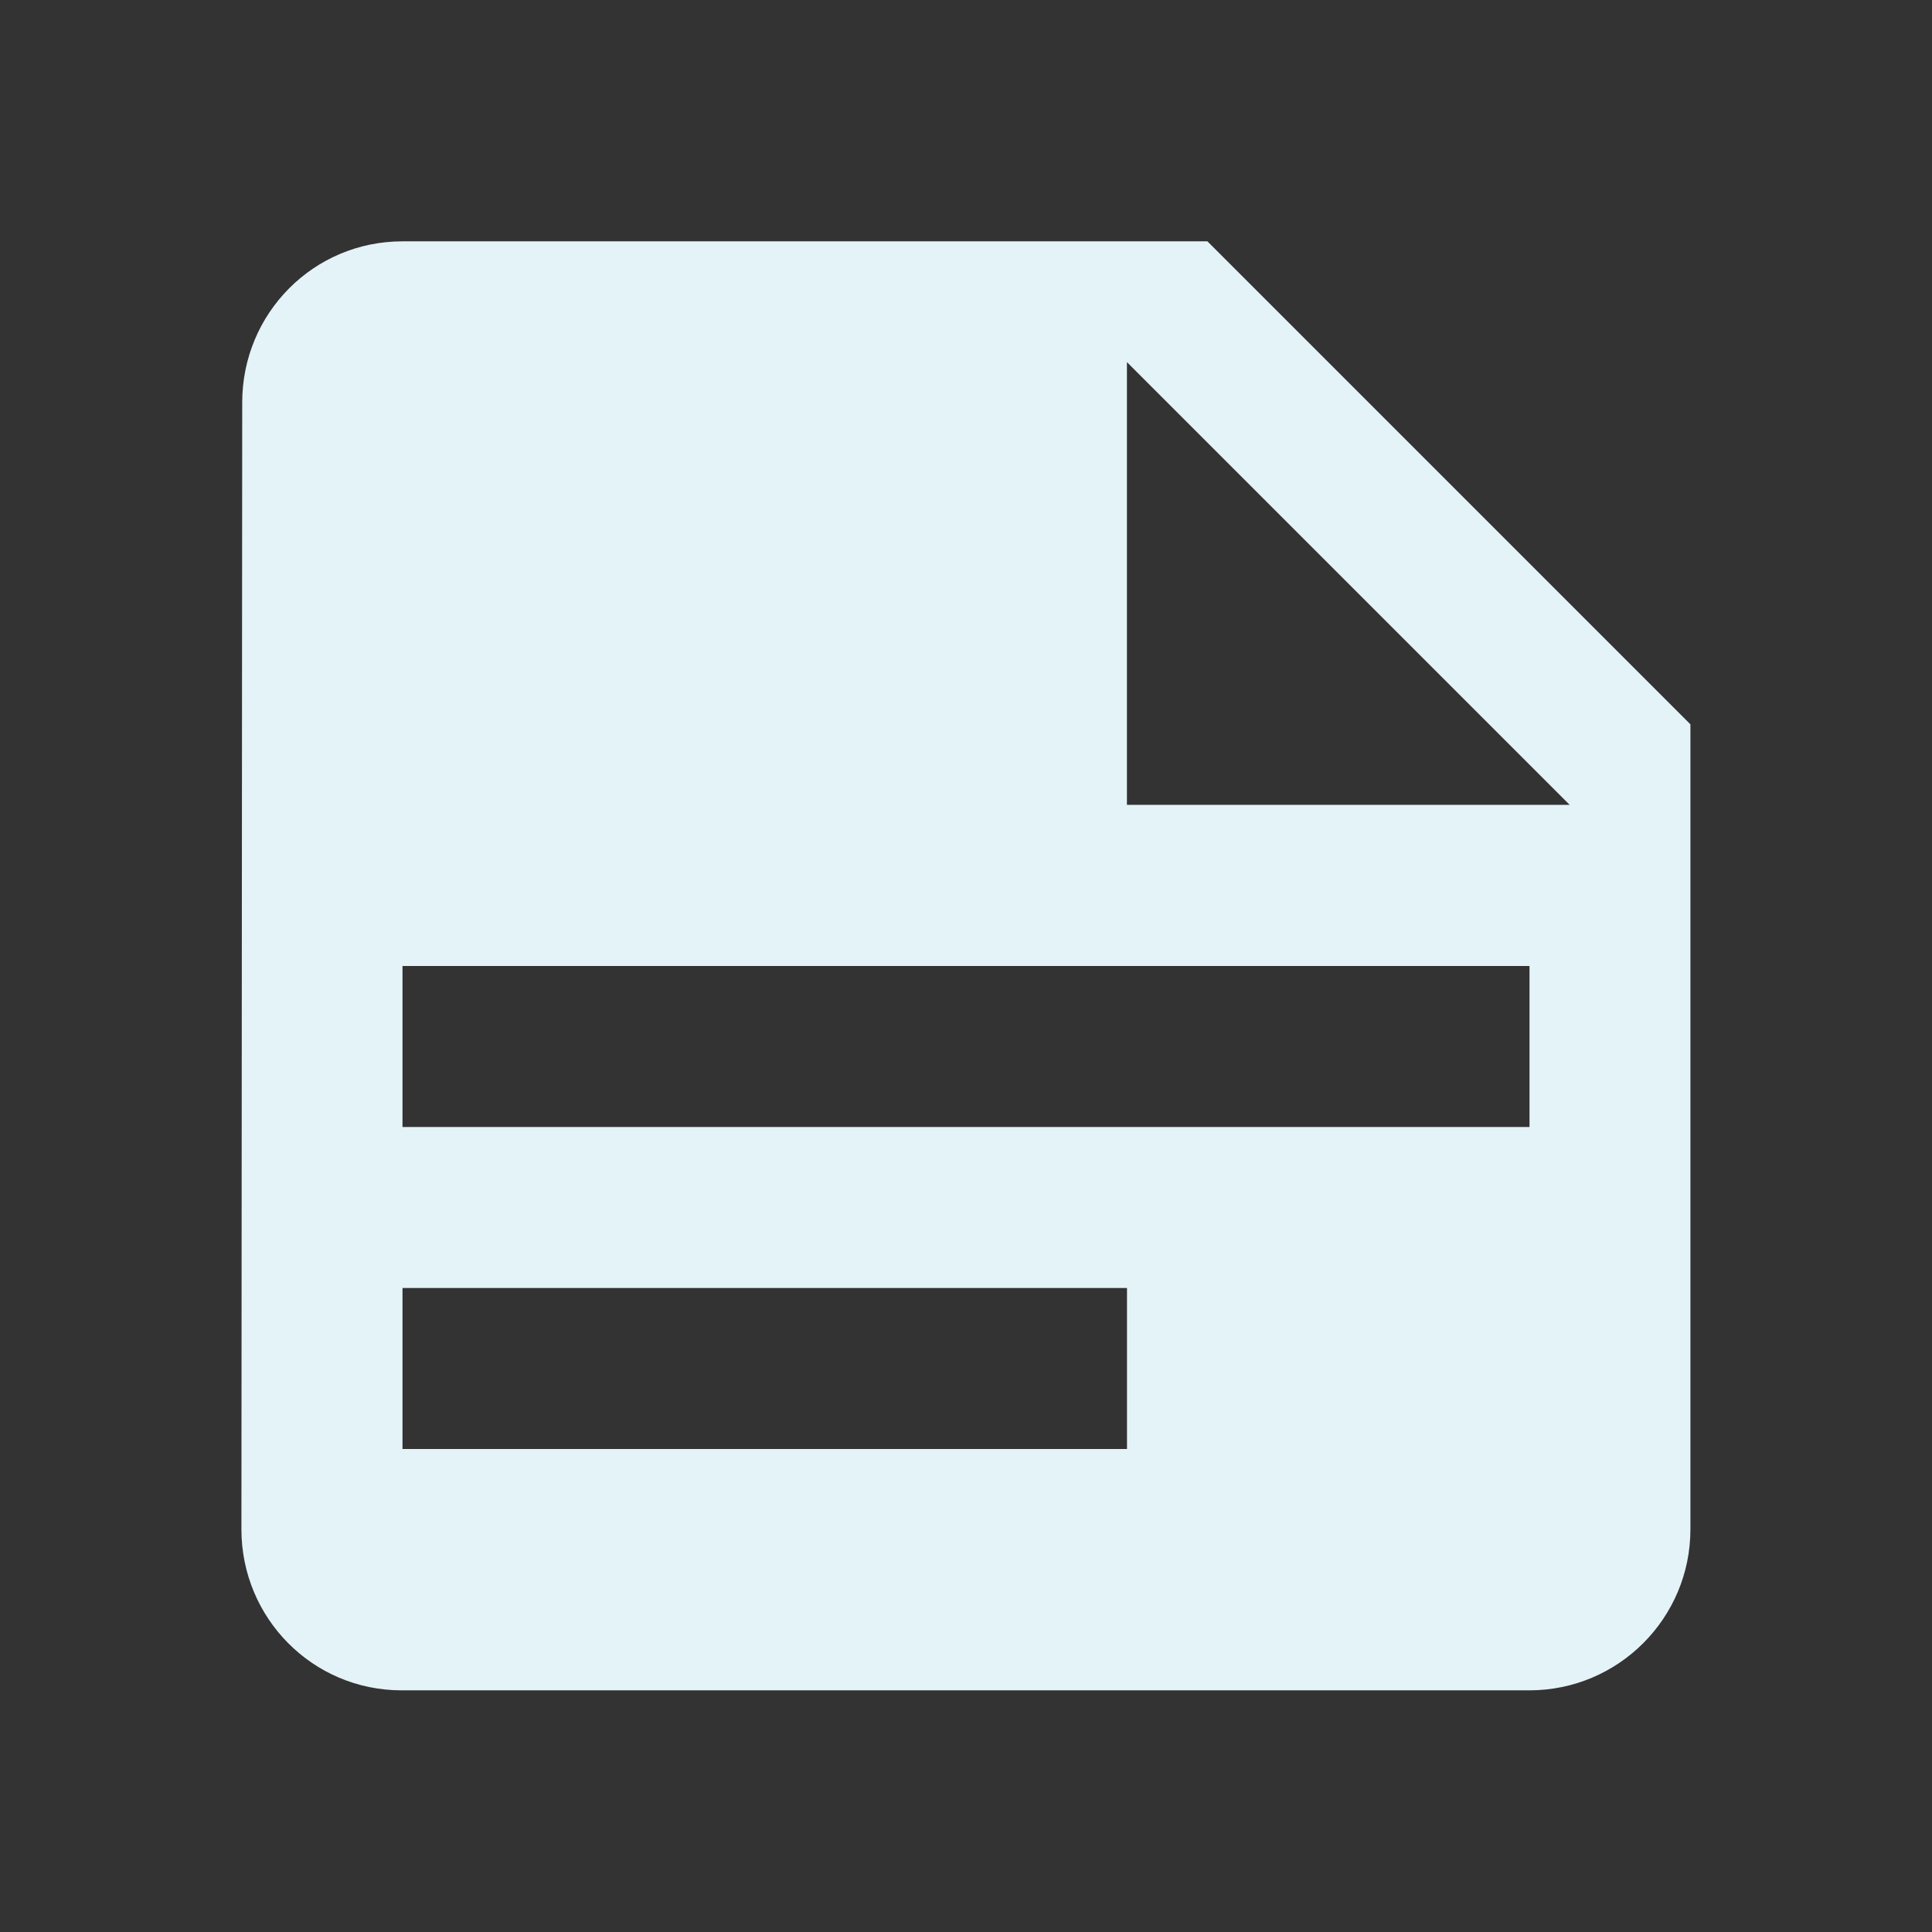 <?xml version="1.0" encoding="utf-8"?>
<!DOCTYPE svg PUBLIC "-//W3C//DTD SVG 1.1//EN" "http://www.w3.org/Graphics/SVG/1.1/DTD/svg11.dtd">
<svg xmlns="http://www.w3.org/2000/svg" xmlns:xlink="http://www.w3.org/1999/xlink" version="1.1" baseProfile="full" width="24" height="24" viewBox="0 0 24.00 24.00" enable-background="new 0 0 24.00 24.00" xml:space="preserve">
	<rect x="0" y="0" width="24.00" height="24.00" fill="#333333" stroke="none"/>
	<path fill="#E4F3F8" fill-opacity="1" stroke-width="0.2" stroke-linejoin="round" d="M 13.999,9.998L 19.499,9.998L 13.999,4.498L 13.999,9.998 Z M 4.999,2.998L 14.999,2.998L 20.999,8.998L 20.999,18.998C 20.999,20.102 20.103,20.998 18.999,20.998L 4.989,20.998C 3.885,20.998 2.999,20.102 2.999,18.998L 3.009,4.998C 3.009,3.894 3.894,2.998 4.999,2.998 Z M 5,12L 5,14L 19,14L 19,12L 5,12 Z M 5,16L 5,18L 14,18L 14,16L 5,16 Z "/>
</svg>
